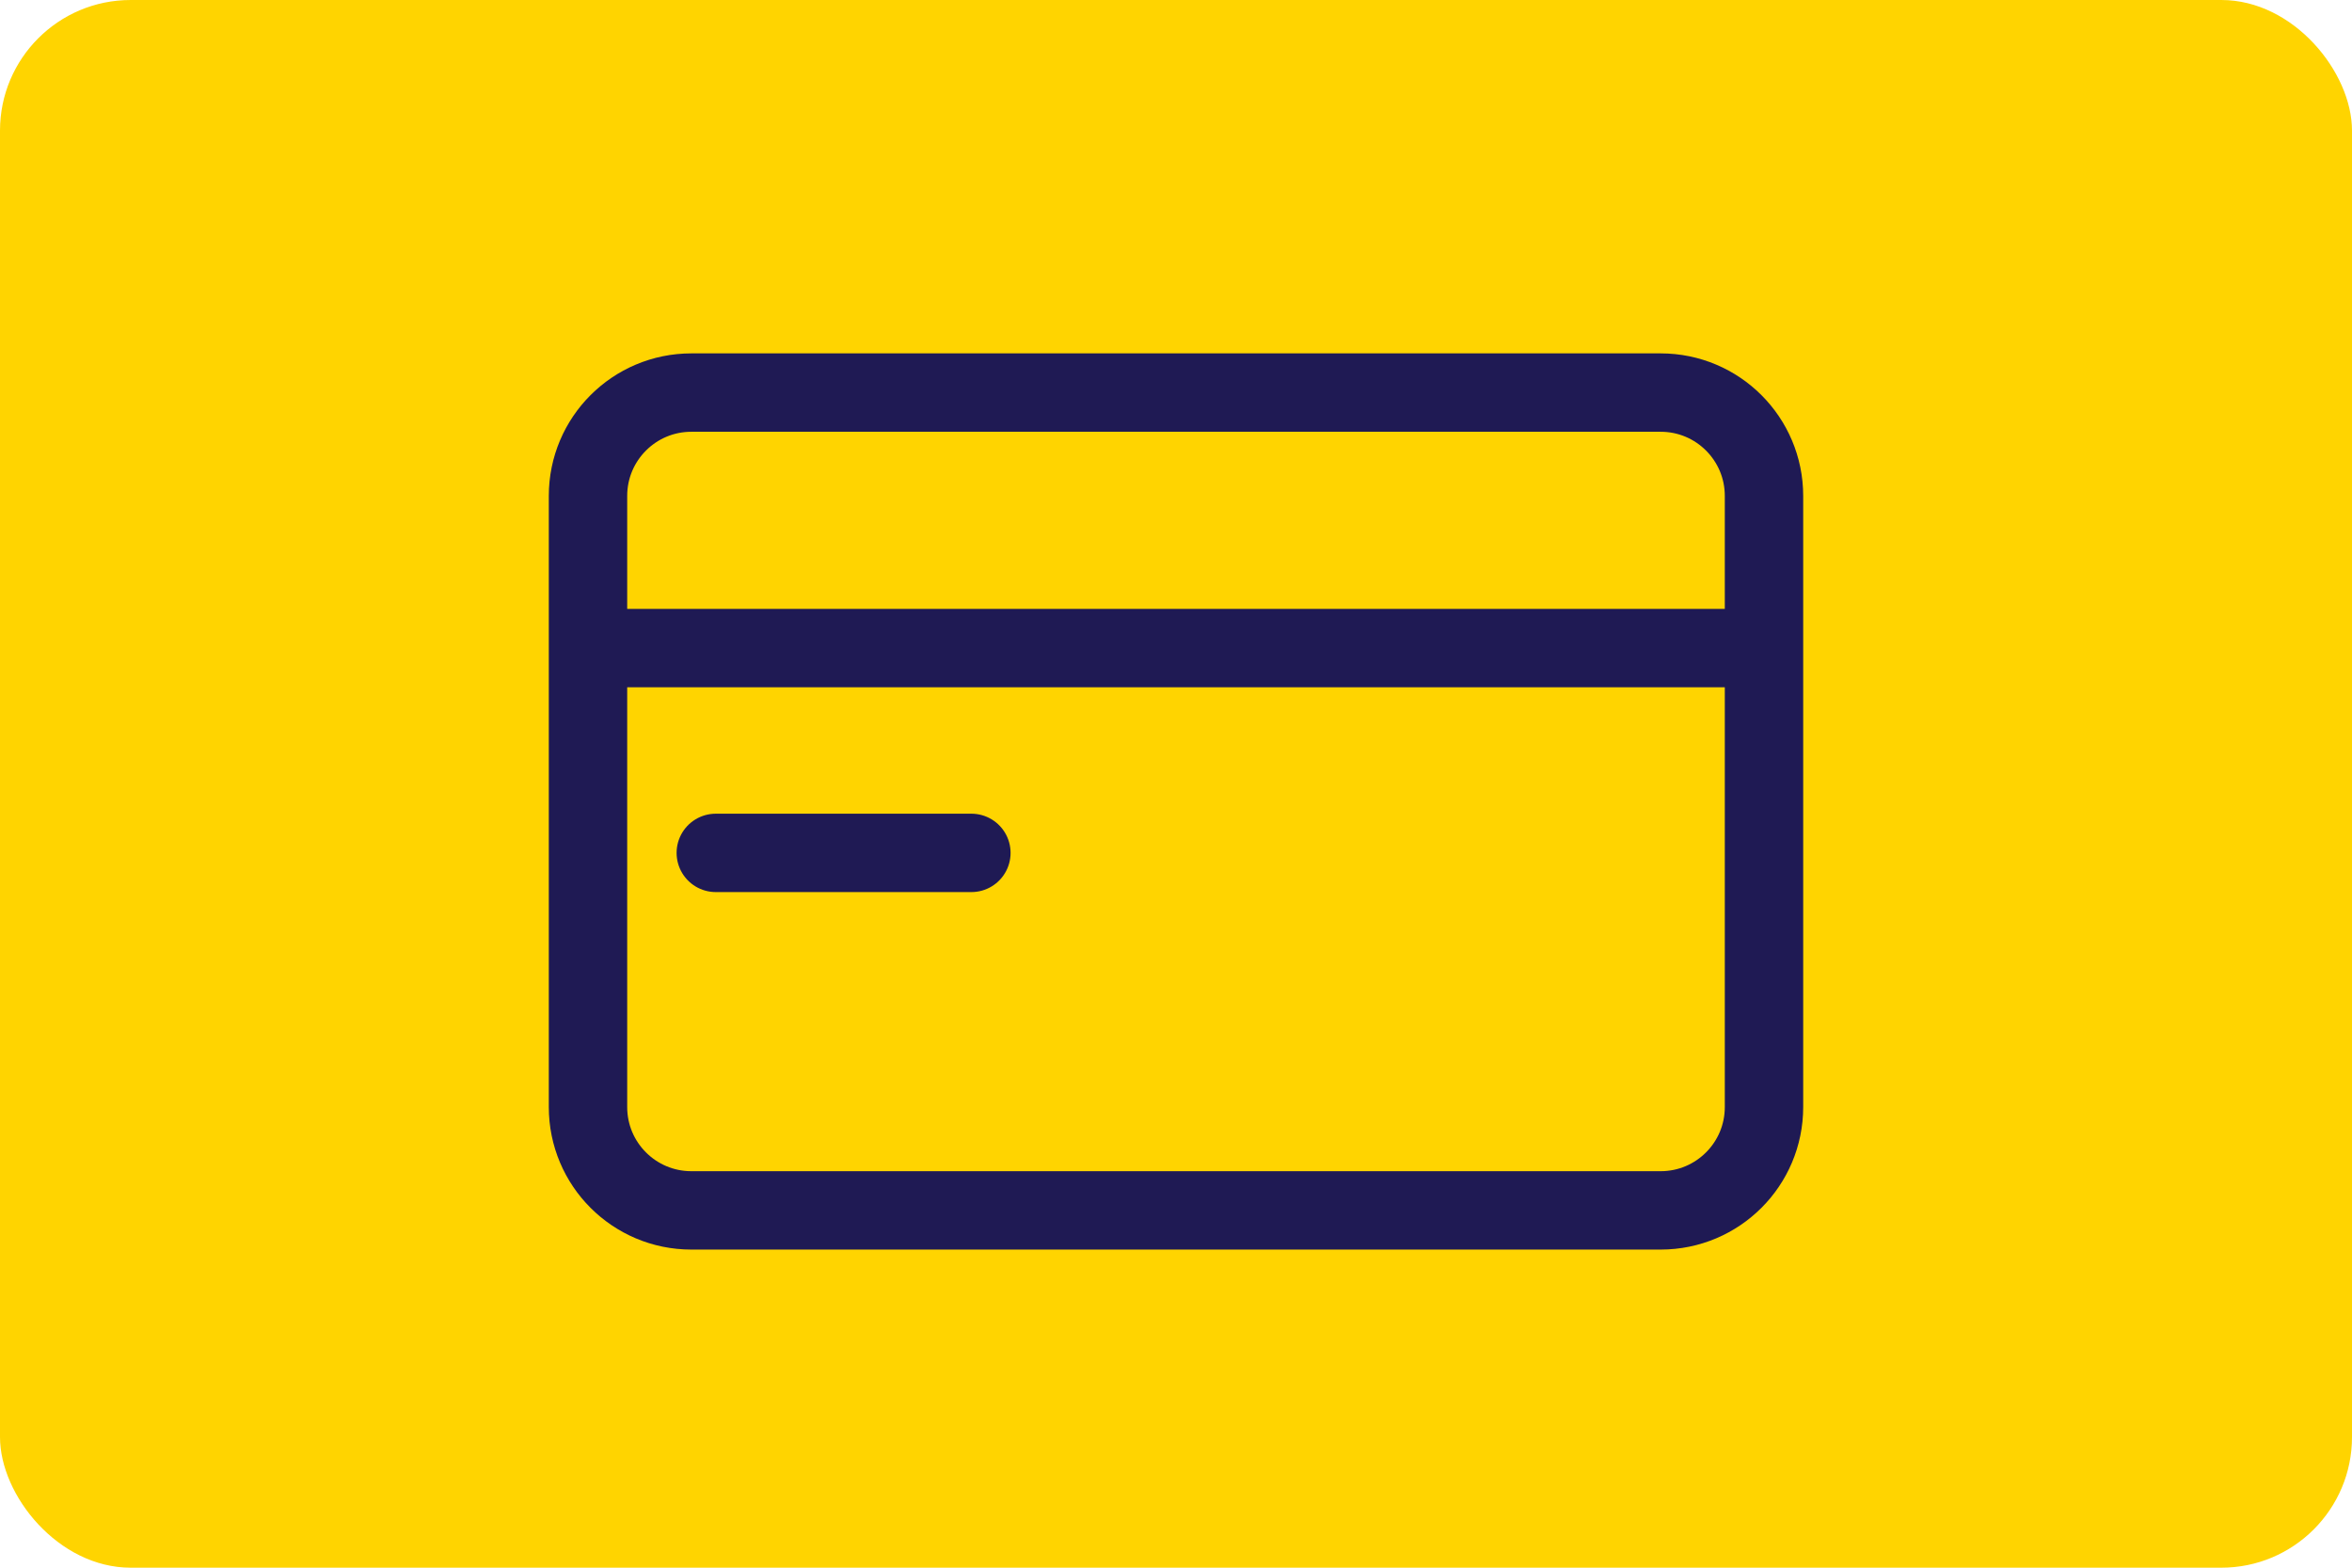 <svg width="36" height="24" viewBox="0 0 36 24" fill="none" xmlns="http://www.w3.org/2000/svg">
<rect width="36" height="24" rx="2" fill="#FFD400"/>
<path d="M9 9.922H27M10.956 13.057H14.868M10.582 6.01H25.418C26.292 6.01 27 6.718 27 7.592V16.948C27 17.822 26.292 18.53 25.418 18.53H10.582C9.708 18.53 9 17.822 9 16.948V7.592C9 6.718 9.708 6.01 10.582 6.01Z" stroke="#1F1A54" stroke-width="1.2" stroke-linecap="round" stroke-linejoin="round"/>
</svg>
